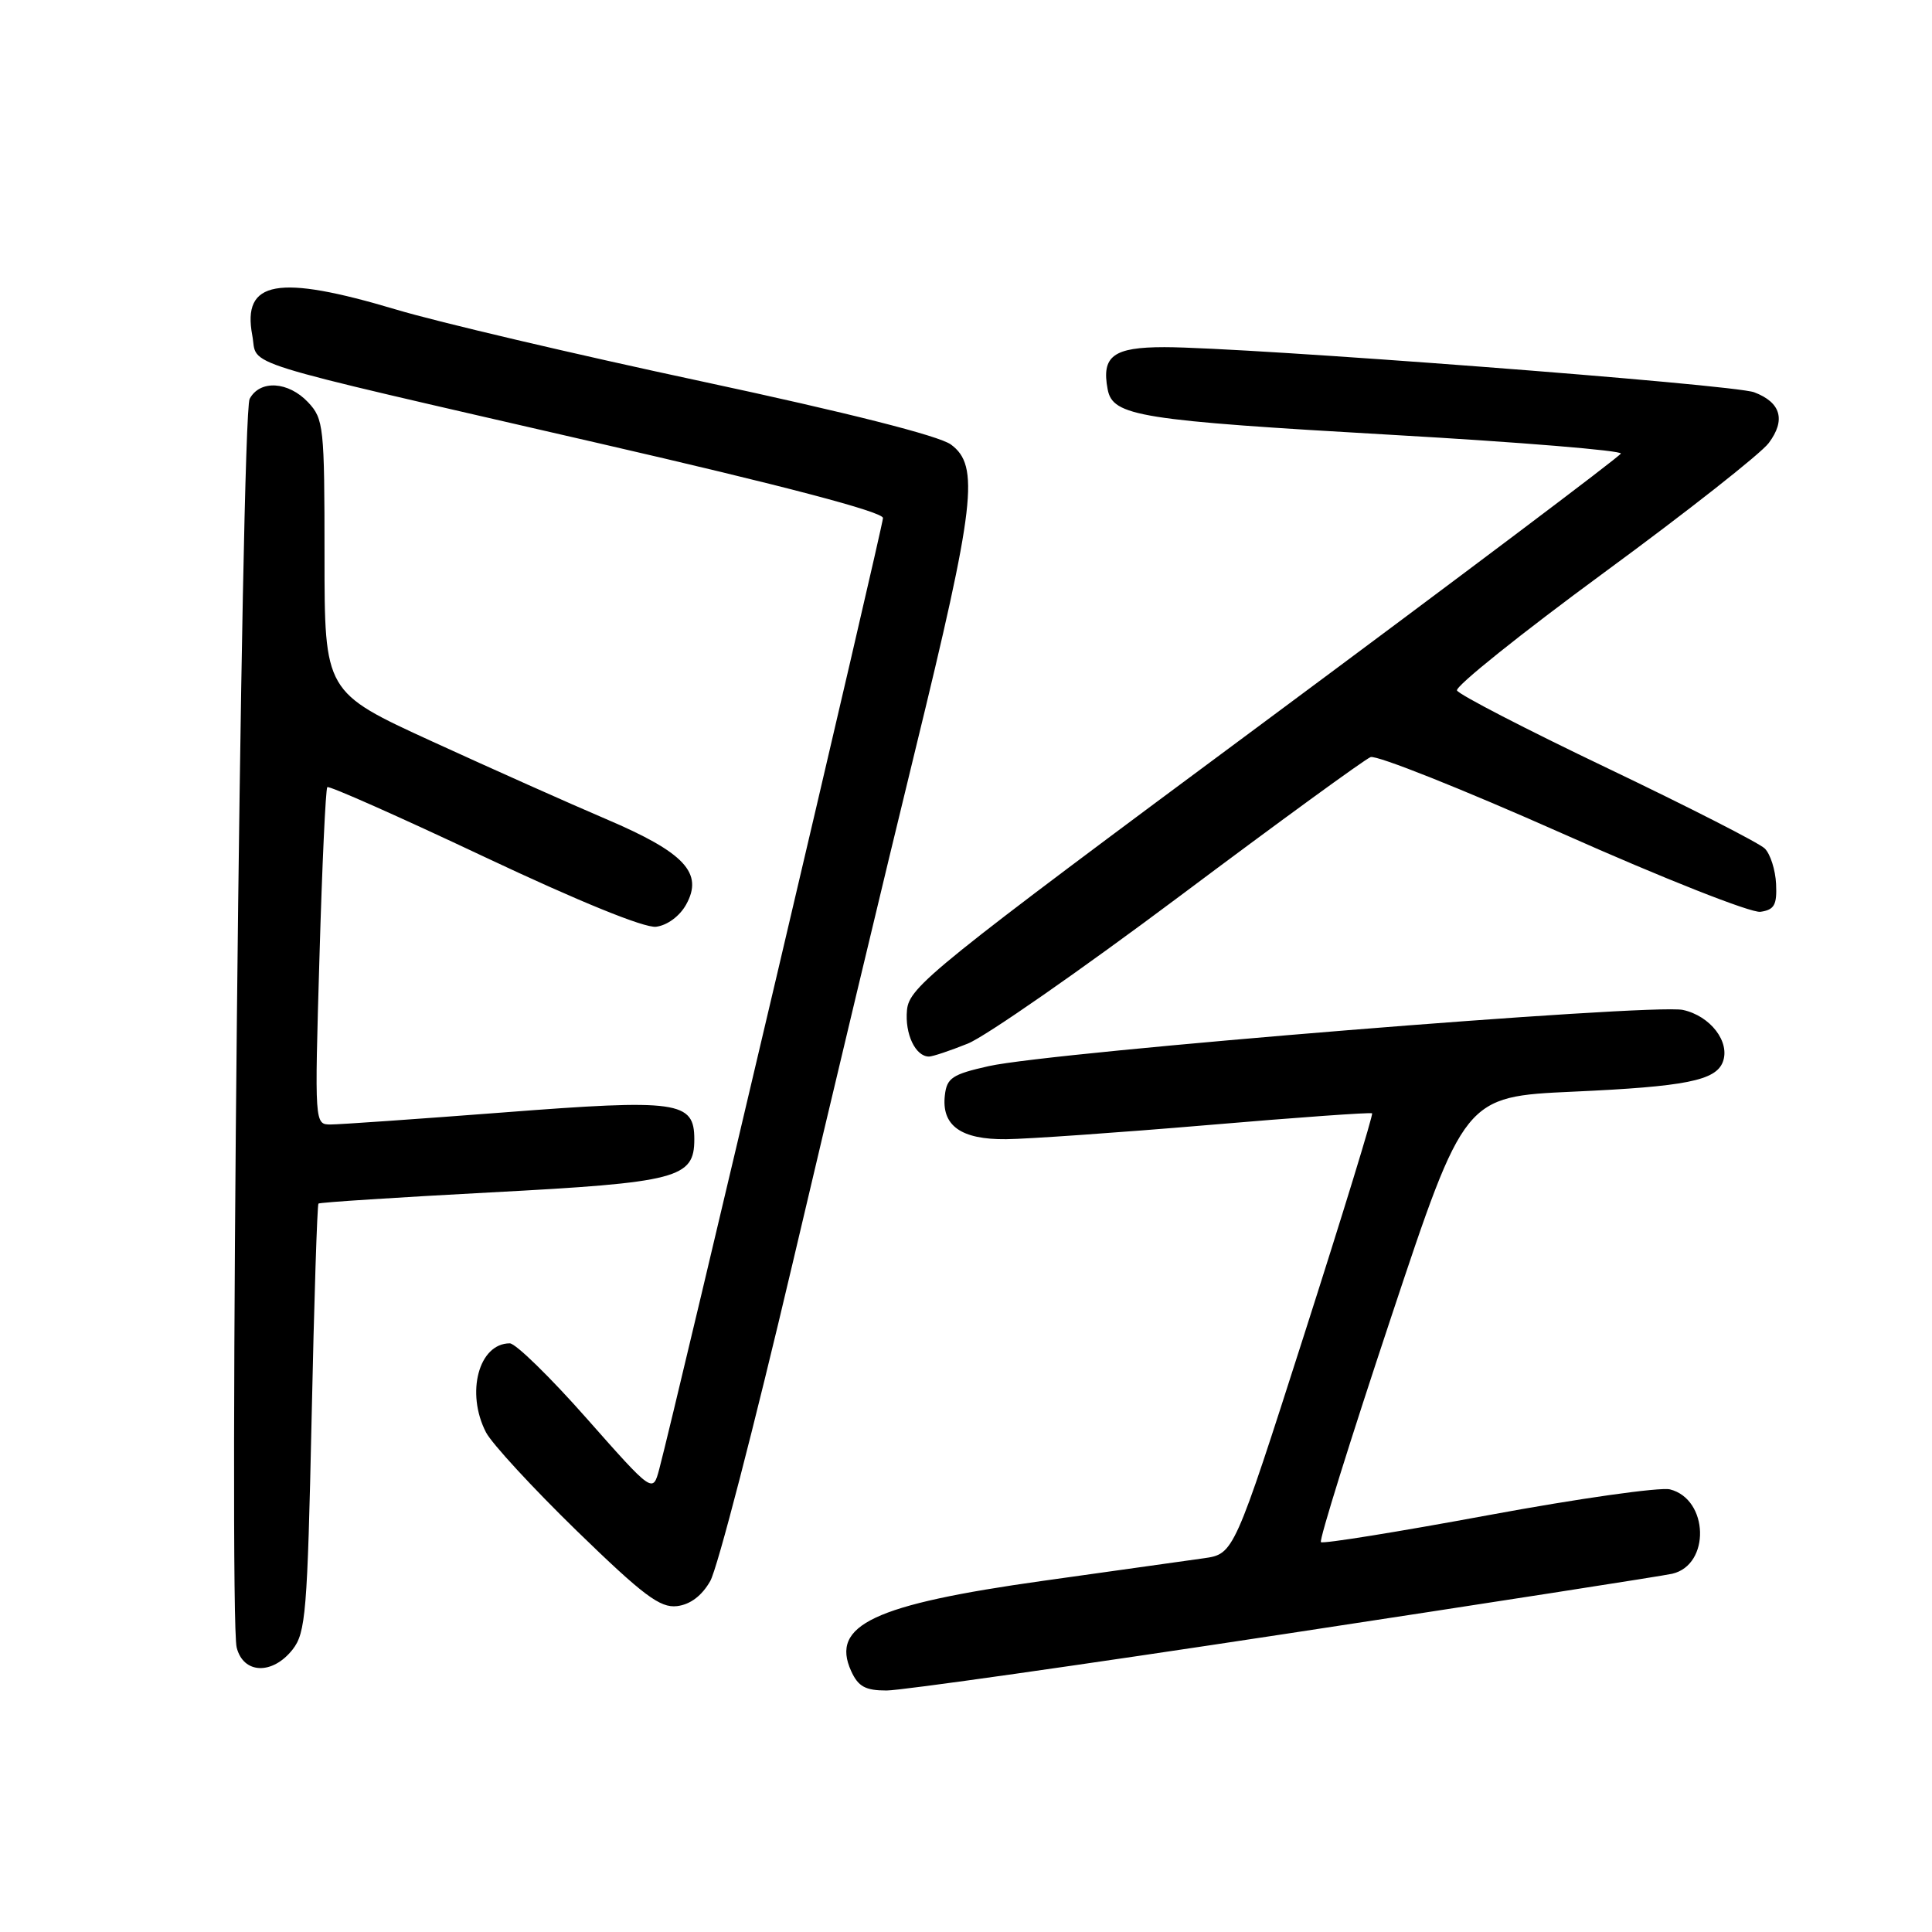<?xml version="1.0" encoding="UTF-8" standalone="no"?>
<!DOCTYPE svg PUBLIC "-//W3C//DTD SVG 1.1//EN" "http://www.w3.org/Graphics/SVG/1.1/DTD/svg11.dtd" >
<svg xmlns="http://www.w3.org/2000/svg" xmlns:xlink="http://www.w3.org/1999/xlink" version="1.1" viewBox="0 0 256 256">
 <g >
 <path fill="currentColor"
d=" M 170.25 216.51 C 197.34 212.39 220.44 208.80 221.58 208.53 C 226.66 207.35 226.42 198.65 221.28 197.35 C 219.97 197.03 209.13 198.56 197.20 200.77 C 185.26 202.98 175.29 204.59 175.03 204.34 C 174.77 204.09 178.95 190.71 184.31 174.60 C 194.05 145.31 194.05 145.31 208.46 144.65 C 223.34 143.98 227.33 143.18 228.28 140.72 C 229.29 138.07 226.64 134.61 222.99 133.82 C 218.93 132.94 139.46 139.37 131.00 141.27 C 126.19 142.35 125.46 142.83 125.20 145.12 C 124.73 149.15 127.32 151.01 133.32 150.95 C 136.17 150.92 148.18 150.08 160.00 149.08 C 171.82 148.07 181.64 147.37 181.81 147.52 C 181.98 147.67 177.93 160.87 172.81 176.85 C 163.50 205.91 163.50 205.91 159.50 206.48 C 157.30 206.79 147.71 208.14 138.19 209.47 C 115.79 212.61 110.01 215.33 112.78 221.42 C 113.72 223.48 114.66 224.00 117.48 224.00 C 119.42 224.00 143.17 220.63 170.25 216.51 Z  M 38.77 218.57 C 40.51 216.35 40.73 213.66 41.29 187.95 C 41.62 172.45 42.03 159.64 42.20 159.48 C 42.36 159.32 52.62 158.66 65.00 158.00 C 89.84 156.69 92.00 156.12 92.00 150.96 C 92.00 145.91 89.89 145.61 66.63 147.41 C 55.26 148.28 45.00 149.00 43.82 149.00 C 41.68 149.00 41.68 149.00 42.33 126.85 C 42.68 114.67 43.15 104.52 43.37 104.30 C 43.59 104.08 52.91 108.22 64.10 113.50 C 76.71 119.45 85.38 122.98 86.93 122.80 C 88.40 122.62 90.05 121.41 90.91 119.87 C 93.25 115.68 90.72 112.97 80.33 108.54 C 75.47 106.47 65.09 101.83 57.25 98.24 C 43.00 91.71 43.00 91.71 43.00 73.67 C 43.00 56.52 42.89 55.51 40.83 53.31 C 38.21 50.53 34.44 50.30 33.08 52.85 C 31.94 54.97 30.29 214.03 31.36 218.30 C 32.24 221.82 36.10 221.96 38.77 218.57 Z  M 94.11 209.50 C 95.06 207.85 99.95 188.95 105.00 167.50 C 110.04 146.05 117.35 115.45 121.25 99.50 C 129.22 66.87 129.83 61.71 126.00 58.90 C 124.41 57.74 112.37 54.69 93.00 50.54 C 76.22 46.95 58.00 42.67 52.50 41.02 C 36.77 36.32 32.06 37.17 33.43 44.45 C 34.22 48.66 30.19 47.41 79.25 58.71 C 103.91 64.38 117.00 67.83 117.00 68.64 C 117.00 69.72 89.55 186.40 87.35 194.68 C 86.50 197.86 86.50 197.86 77.72 187.93 C 72.90 182.47 68.32 178.00 67.55 178.00 C 63.44 178.00 61.69 184.56 64.40 189.80 C 65.17 191.28 70.57 197.14 76.40 202.82 C 85.26 211.43 87.46 213.08 89.71 212.82 C 91.46 212.61 93.00 211.45 94.11 209.50 Z  M 128.22 138.29 C 130.57 137.36 143.22 128.55 156.34 118.73 C 169.46 108.90 180.83 100.62 181.61 100.32 C 182.39 100.02 193.83 104.58 207.04 110.45 C 220.40 116.40 232.03 120.99 233.27 120.82 C 235.11 120.55 235.47 119.91 235.34 117.12 C 235.25 115.27 234.58 113.16 233.84 112.43 C 233.10 111.70 223.72 106.92 213.00 101.79 C 202.28 96.67 193.30 92.03 193.06 91.49 C 192.82 90.94 201.59 83.92 212.55 75.87 C 223.51 67.83 233.33 60.10 234.37 58.70 C 236.65 55.65 235.98 53.32 232.44 51.98 C 229.72 50.94 165.15 46.01 154.30 46.00 C 147.52 46.00 145.93 47.18 146.77 51.59 C 147.45 55.15 150.89 55.70 184.77 57.64 C 201.42 58.59 214.92 59.70 214.77 60.10 C 214.62 60.50 193.35 76.51 167.50 95.69 C 123.47 128.34 120.48 130.75 120.18 133.84 C 119.88 137.00 121.30 140.00 123.10 140.00 C 123.57 140.00 125.88 139.23 128.22 138.29 Z "/>
</g>
</svg>